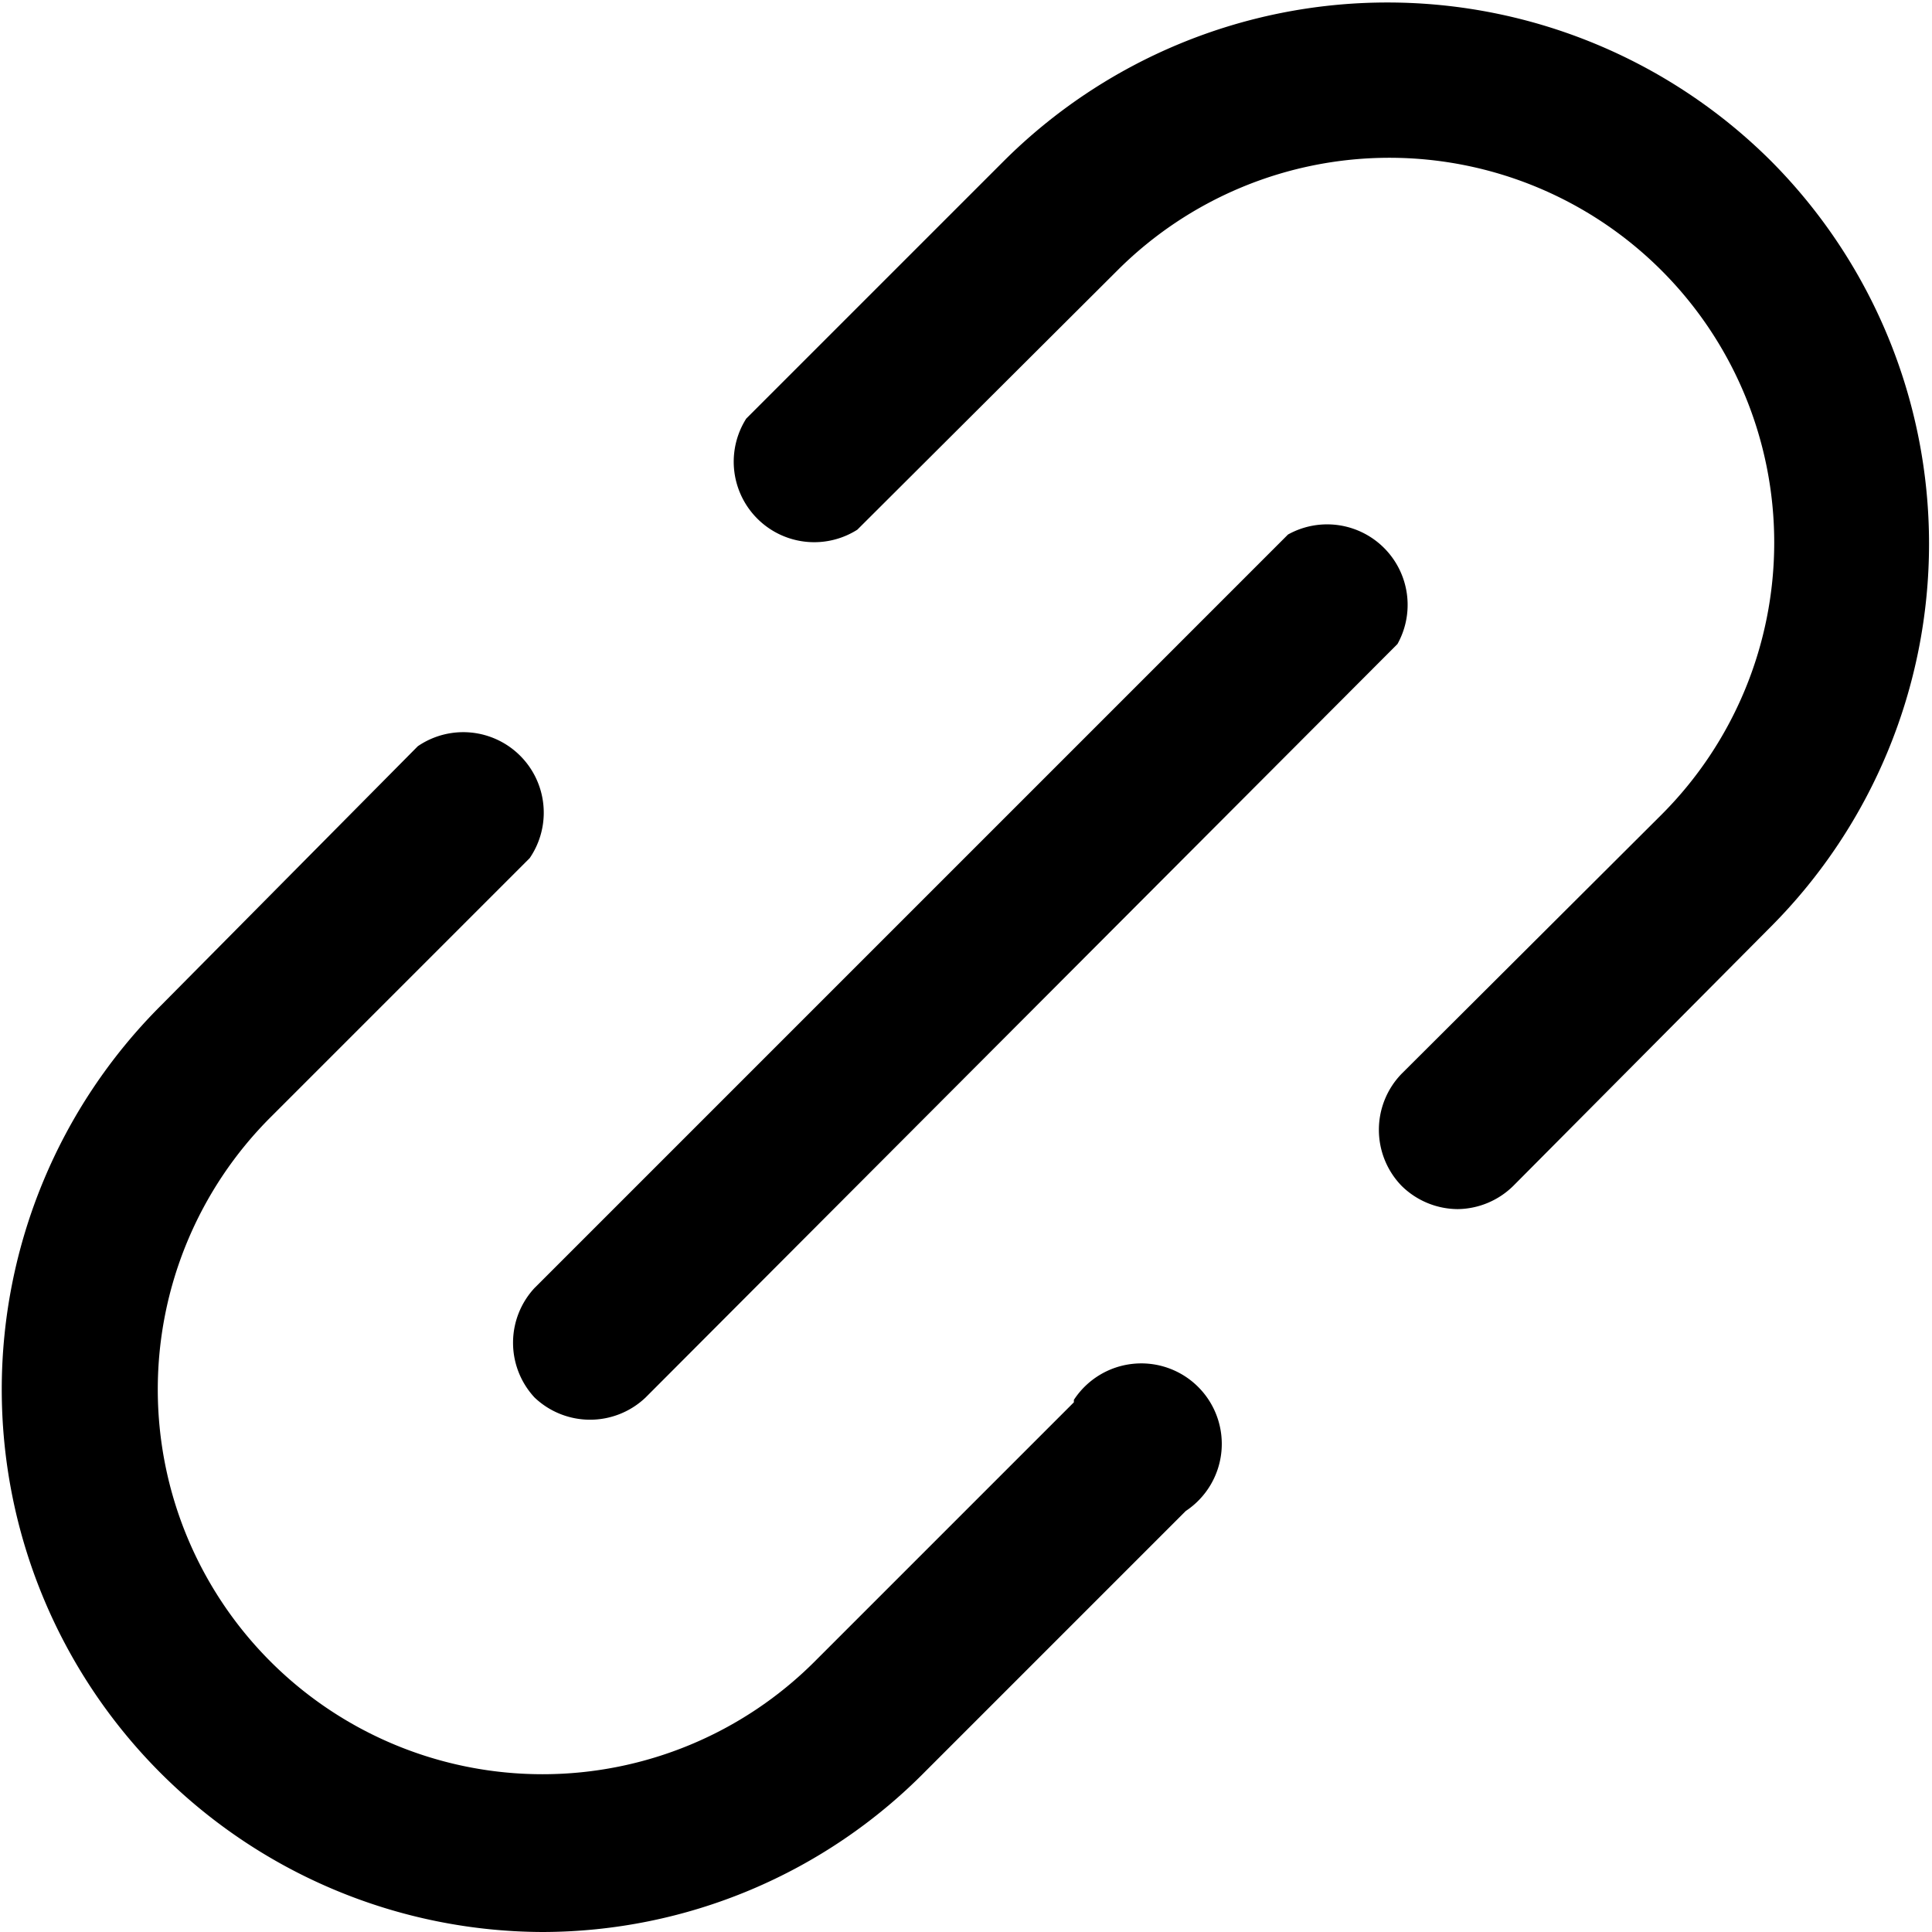 
<svg xmlns="http://www.w3.org/2000/svg" viewBox="0 0 24 24"><path d="M6.64 17.36a1 1 0 0 0 1.38 0L17.36 8A1 1 0 0 0 16 6.64L6.64 16a1 1 0 0 0 0 1.36z"/><path d="M22 2a6.75 6.75 0 0 0-9.53 0l-3.2 3.2a1 1 0 0 0 1.38 1.38l3.23-3.22a4.78 4.78 0 0 1 6.76 6.76l-3.23 3.22a1 1 0 0 0 0 1.39 1 1 0 0 0 .7.29 1 1 0 0 0 .69-.29l3.2-3.22A6.74 6.74 0 0 0 22 2zM13.34 17.42l-3.22 3.22a4.78 4.78 0 0 1-6.76-6.76l3.22-3.22a1 1 0 0 0-1.39-1.39L2 12.49A6.74 6.74 0 0 0 6.74 24a6.69 6.69 0 0 0 4.76-2l3.23-3.23a1 1 0 1 0-1.39-1.38z"/></svg>